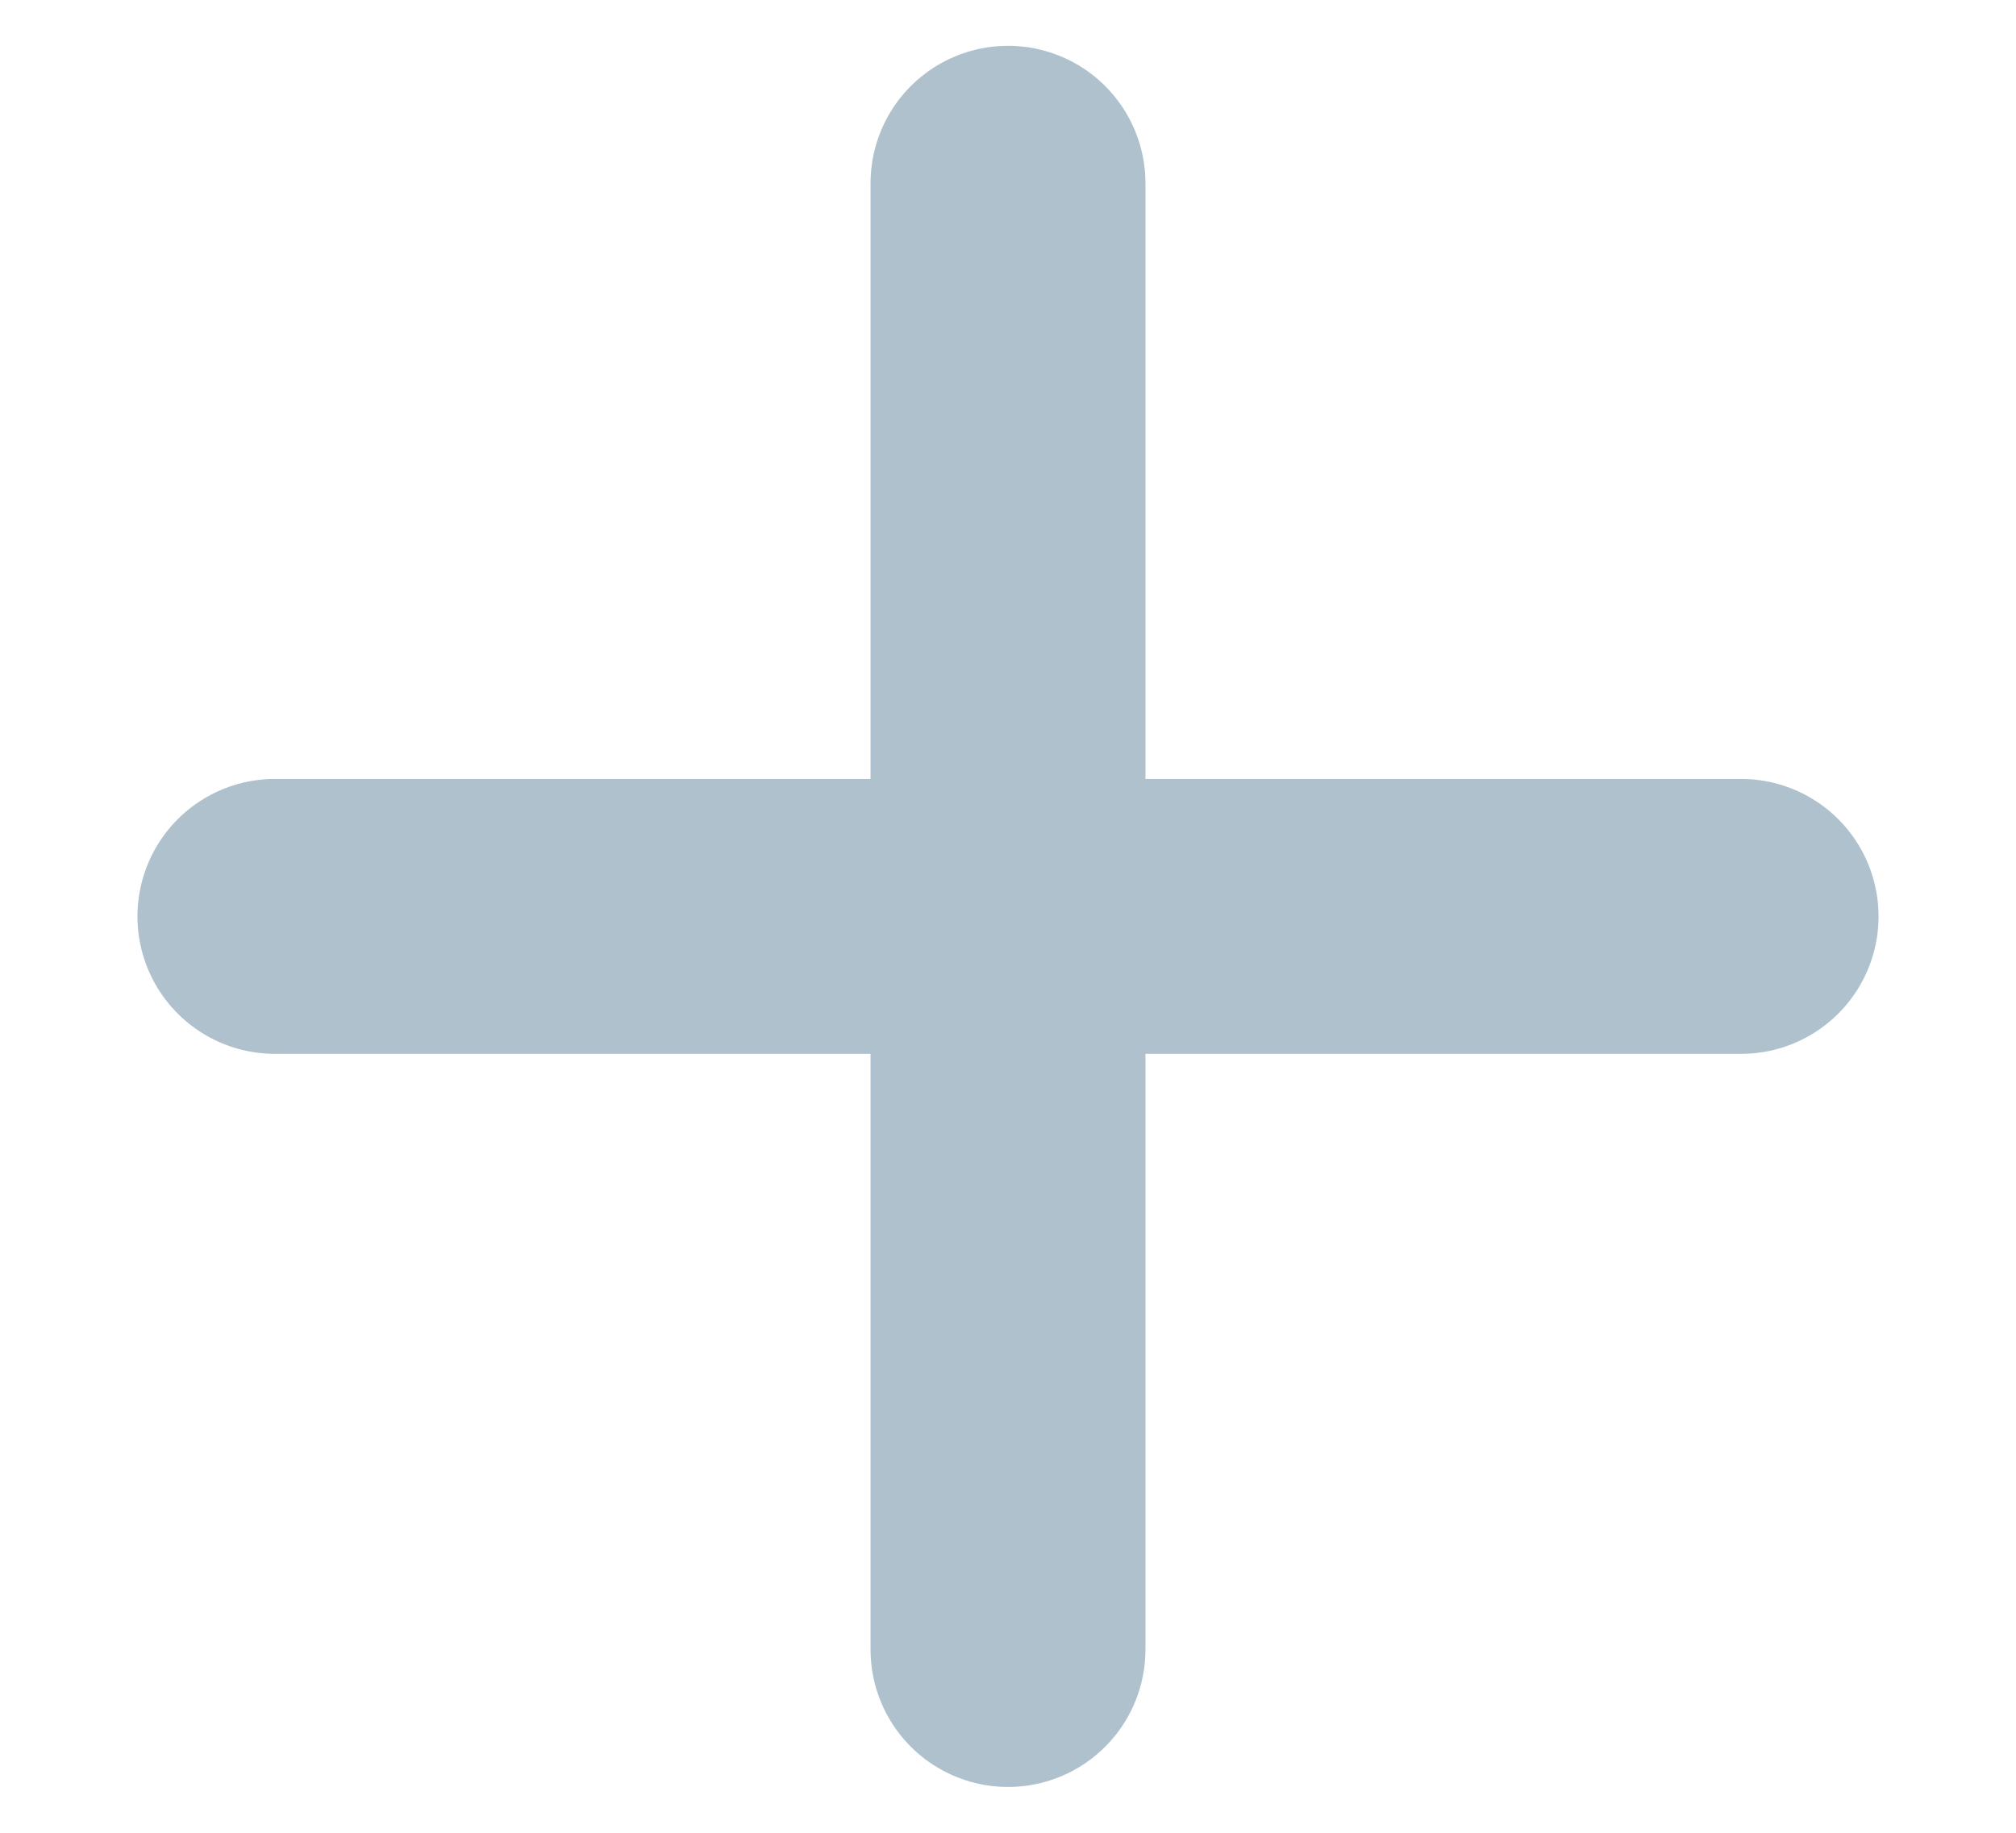 <svg width="11" height="10" viewBox="0 0 11 10" fill="none" xmlns="http://www.w3.org/2000/svg">
<path d="M5.5 9V1M9.5 5H1.5" stroke="#AEC1CC" stroke-width="1.5" stroke-linecap="round" stroke-linejoin="round"/>
</svg>

